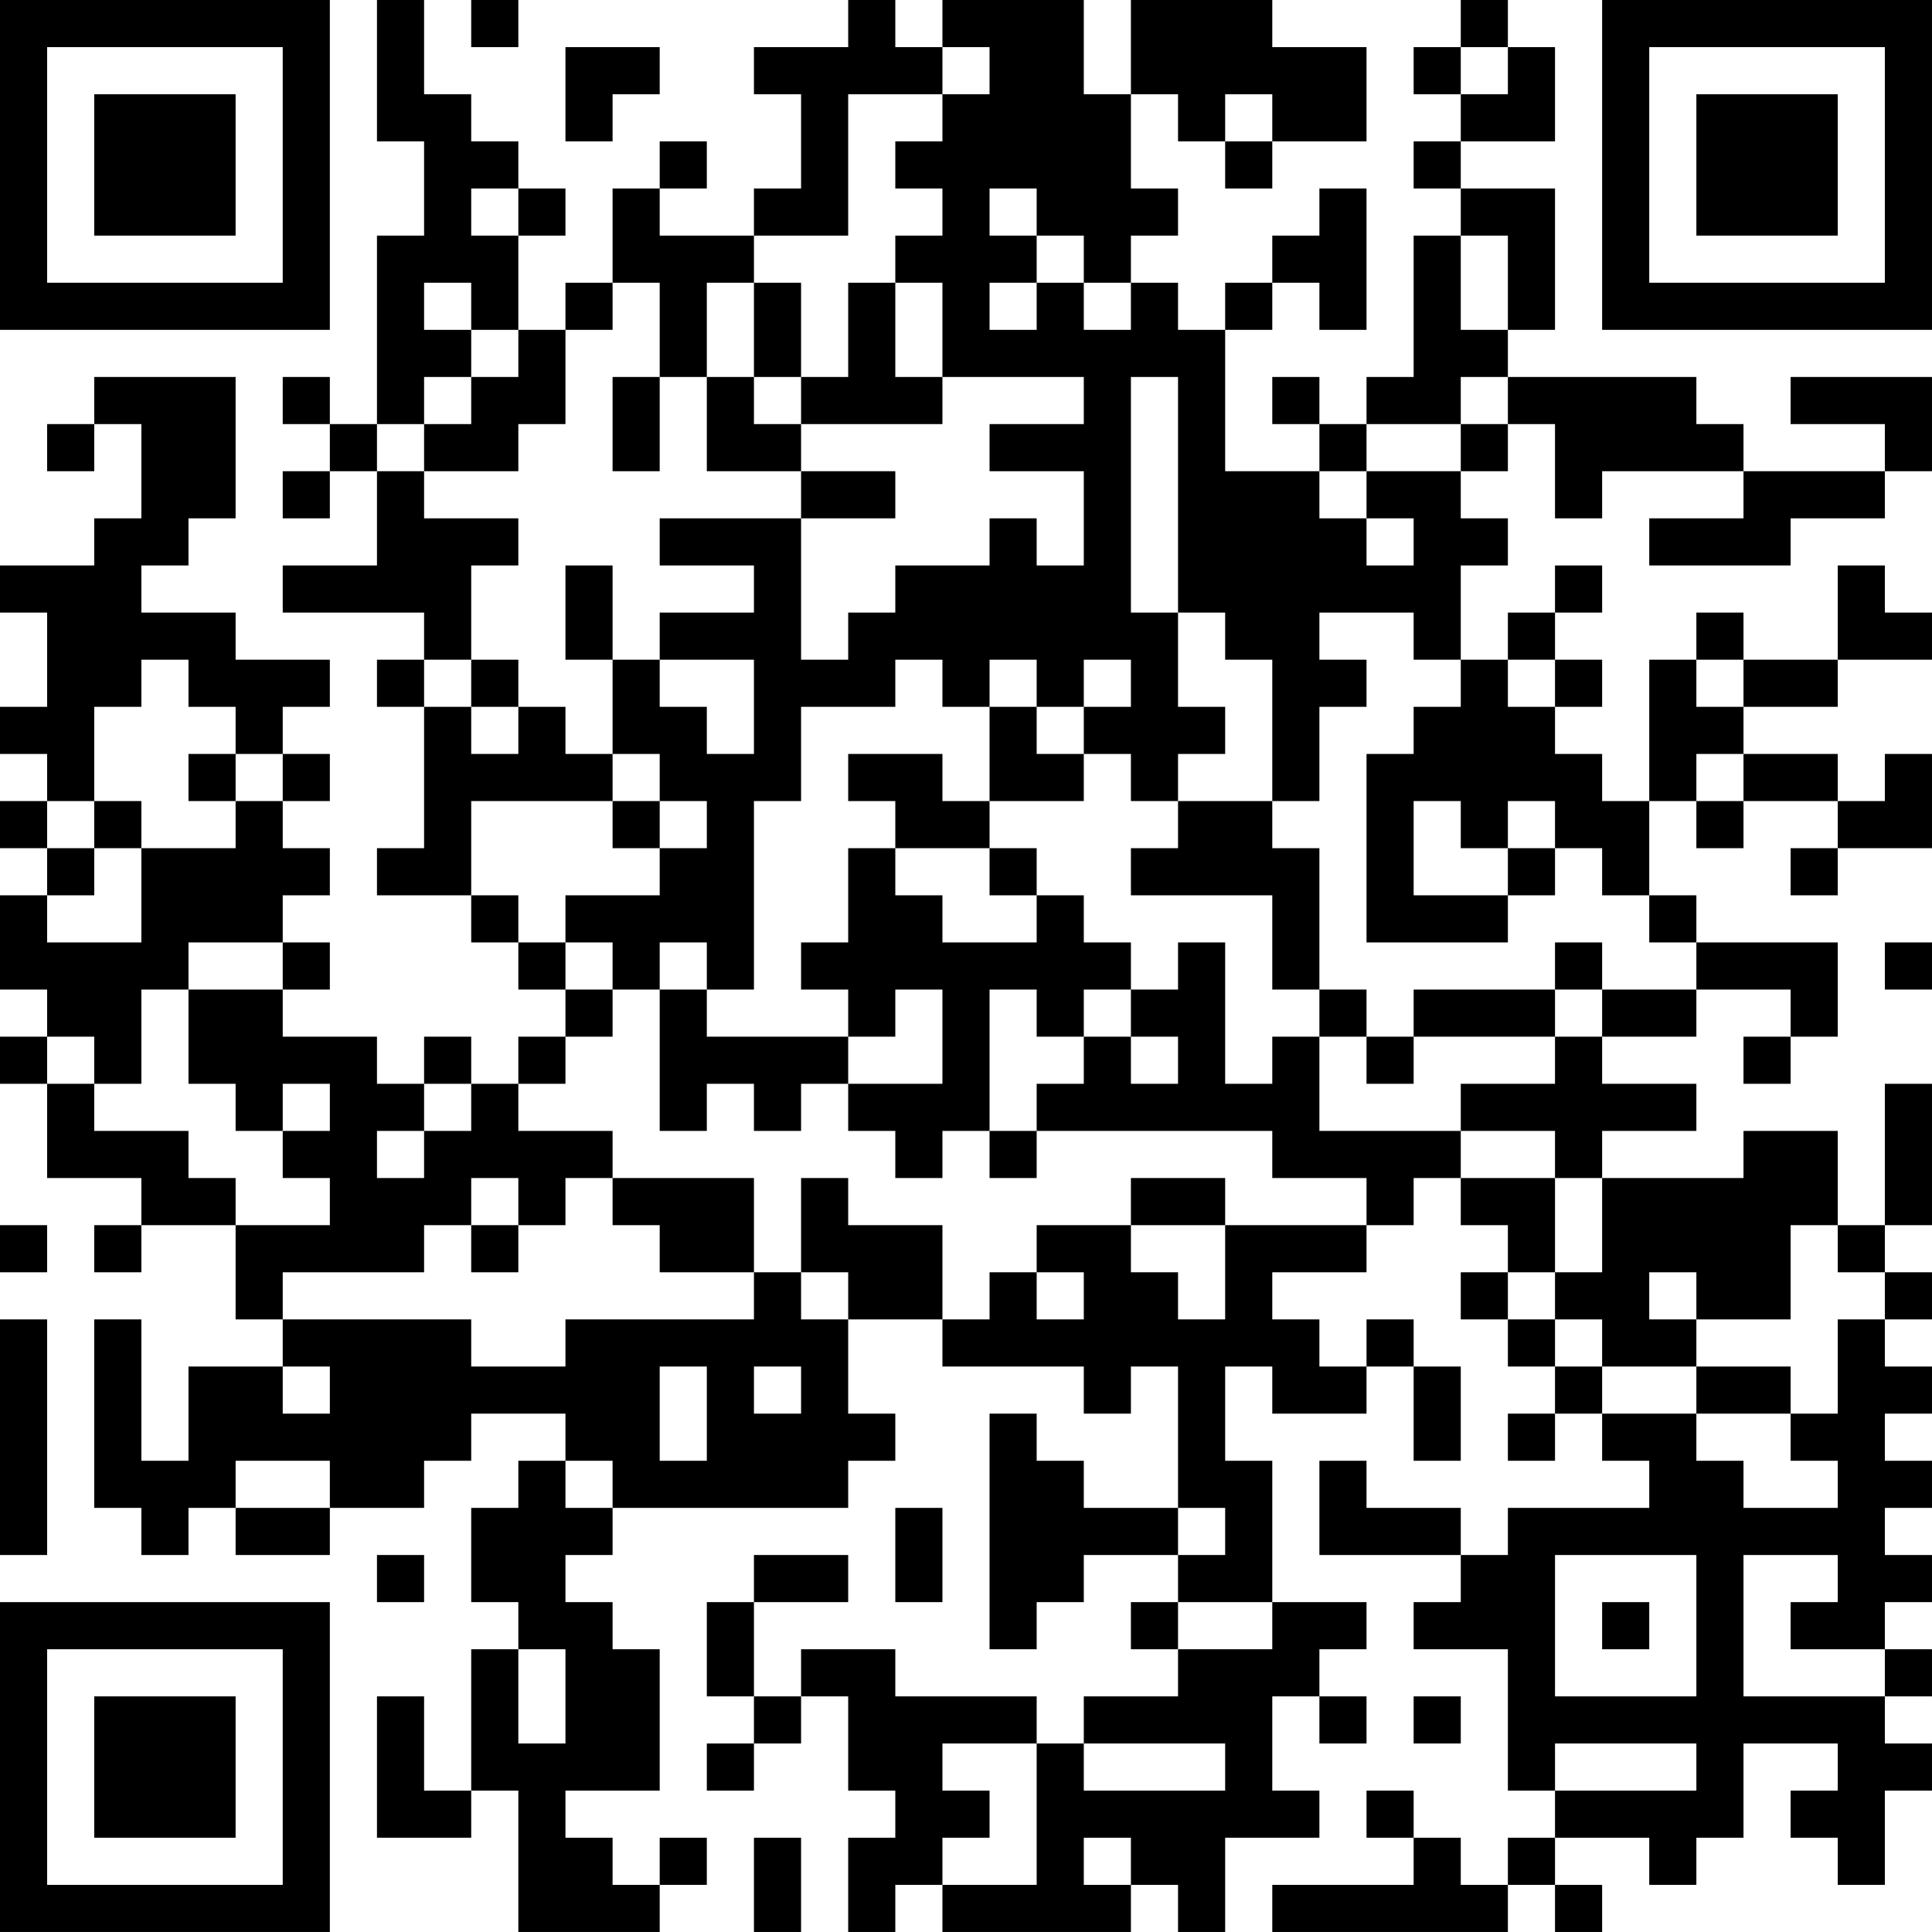 <?xml version="1.0" encoding="UTF-8"?>
<svg xmlns="http://www.w3.org/2000/svg" version="1.1" width="200" height="200" viewBox="0 0 200 200"><rect x="0" y="0" width="200" height="200" fill="#ffffff"/><g transform="scale(4.878)"><g transform="translate(0,0)"><path fill-rule="evenodd" d="M8 0L8 3L9 3L9 5L8 5L8 9L7 9L7 8L6 8L6 9L7 9L7 10L6 10L6 11L7 11L7 10L8 10L8 12L6 12L6 13L9 13L9 14L8 14L8 15L9 15L9 18L8 18L8 19L10 19L10 20L11 20L11 21L12 21L12 22L11 22L11 23L10 23L10 22L9 22L9 23L8 23L8 22L6 22L6 21L7 21L7 20L6 20L6 19L7 19L7 18L6 18L6 17L7 17L7 16L6 16L6 15L7 15L7 14L5 14L5 13L3 13L3 12L4 12L4 11L5 11L5 8L2 8L2 9L1 9L1 10L2 10L2 9L3 9L3 11L2 11L2 12L0 12L0 13L1 13L1 15L0 15L0 16L1 16L1 17L0 17L0 18L1 18L1 19L0 19L0 21L1 21L1 22L0 22L0 23L1 23L1 25L3 25L3 26L2 26L2 27L3 27L3 26L5 26L5 28L6 28L6 29L4 29L4 31L3 31L3 28L2 28L2 32L3 32L3 33L4 33L4 32L5 32L5 33L7 33L7 32L9 32L9 31L10 31L10 30L12 30L12 31L11 31L11 32L10 32L10 34L11 34L11 35L10 35L10 38L9 38L9 36L8 36L8 39L10 39L10 38L11 38L11 41L14 41L14 40L15 40L15 39L14 39L14 40L13 40L13 39L12 39L12 38L14 38L14 35L13 35L13 34L12 34L12 33L13 33L13 32L18 32L18 31L19 31L19 30L18 30L18 28L20 28L20 29L23 29L23 30L24 30L24 29L25 29L25 32L23 32L23 31L22 31L22 30L21 30L21 35L22 35L22 34L23 34L23 33L25 33L25 34L24 34L24 35L25 35L25 36L23 36L23 37L22 37L22 36L19 36L19 35L17 35L17 36L16 36L16 34L18 34L18 33L16 33L16 34L15 34L15 36L16 36L16 37L15 37L15 38L16 38L16 37L17 37L17 36L18 36L18 38L19 38L19 39L18 39L18 41L19 41L19 40L20 40L20 41L24 41L24 40L25 40L25 41L26 41L26 39L28 39L28 38L27 38L27 36L28 36L28 37L29 37L29 36L28 36L28 35L29 35L29 34L27 34L27 31L26 31L26 29L27 29L27 30L29 30L29 29L30 29L30 31L31 31L31 29L30 29L30 28L29 28L29 29L28 29L28 28L27 28L27 27L29 27L29 26L30 26L30 25L31 25L31 26L32 26L32 27L31 27L31 28L32 28L32 29L33 29L33 30L32 30L32 31L33 31L33 30L34 30L34 31L35 31L35 32L32 32L32 33L31 33L31 32L29 32L29 31L28 31L28 33L31 33L31 34L30 34L30 35L32 35L32 38L33 38L33 39L32 39L32 40L31 40L31 39L30 39L30 38L29 38L29 39L30 39L30 40L27 40L27 41L32 41L32 40L33 40L33 41L34 41L34 40L33 40L33 39L35 39L35 40L36 40L36 39L37 39L37 37L39 37L39 38L38 38L38 39L39 39L39 40L40 40L40 38L41 38L41 37L40 37L40 36L41 36L41 35L40 35L40 34L41 34L41 33L40 33L40 32L41 32L41 31L40 31L40 30L41 30L41 29L40 29L40 28L41 28L41 27L40 27L40 26L41 26L41 23L40 23L40 26L39 26L39 24L37 24L37 25L34 25L34 24L36 24L36 23L34 23L34 22L36 22L36 21L38 21L38 22L37 22L37 23L38 23L38 22L39 22L39 20L36 20L36 19L35 19L35 17L36 17L36 18L37 18L37 17L39 17L39 18L38 18L38 19L39 19L39 18L41 18L41 16L40 16L40 17L39 17L39 16L37 16L37 15L39 15L39 14L41 14L41 13L40 13L40 12L39 12L39 14L37 14L37 13L36 13L36 14L35 14L35 17L34 17L34 16L33 16L33 15L34 15L34 14L33 14L33 13L34 13L34 12L33 12L33 13L32 13L32 14L31 14L31 12L32 12L32 11L31 11L31 10L32 10L32 9L33 9L33 11L34 11L34 10L37 10L37 11L35 11L35 12L38 12L38 11L40 11L40 10L41 10L41 8L38 8L38 9L40 9L40 10L37 10L37 9L36 9L36 8L32 8L32 7L33 7L33 4L31 4L31 3L33 3L33 1L32 1L32 0L31 0L31 1L30 1L30 2L31 2L31 3L30 3L30 4L31 4L31 5L30 5L30 8L29 8L29 9L28 9L28 8L27 8L27 9L28 9L28 10L26 10L26 7L27 7L27 6L28 6L28 7L29 7L29 4L28 4L28 5L27 5L27 6L26 6L26 7L25 7L25 6L24 6L24 5L25 5L25 4L24 4L24 2L25 2L25 3L26 3L26 4L27 4L27 3L29 3L29 1L27 1L27 0L24 0L24 2L23 2L23 0L20 0L20 1L19 1L19 0L18 0L18 1L16 1L16 2L17 2L17 4L16 4L16 5L14 5L14 4L15 4L15 3L14 3L14 4L13 4L13 6L12 6L12 7L11 7L11 5L12 5L12 4L11 4L11 3L10 3L10 2L9 2L9 0ZM10 0L10 1L11 1L11 0ZM12 1L12 3L13 3L13 2L14 2L14 1ZM20 1L20 2L18 2L18 5L16 5L16 6L15 6L15 8L14 8L14 6L13 6L13 7L12 7L12 9L11 9L11 10L9 10L9 9L10 9L10 8L11 8L11 7L10 7L10 6L9 6L9 7L10 7L10 8L9 8L9 9L8 9L8 10L9 10L9 11L11 11L11 12L10 12L10 14L9 14L9 15L10 15L10 16L11 16L11 15L12 15L12 16L13 16L13 17L10 17L10 19L11 19L11 20L12 20L12 21L13 21L13 22L12 22L12 23L11 23L11 24L13 24L13 25L12 25L12 26L11 26L11 25L10 25L10 26L9 26L9 27L6 27L6 28L10 28L10 29L12 29L12 28L16 28L16 27L17 27L17 28L18 28L18 27L17 27L17 25L18 25L18 26L20 26L20 28L21 28L21 27L22 27L22 28L23 28L23 27L22 27L22 26L24 26L24 27L25 27L25 28L26 28L26 26L29 26L29 25L27 25L27 24L22 24L22 23L23 23L23 22L24 22L24 23L25 23L25 22L24 22L24 21L25 21L25 20L26 20L26 23L27 23L27 22L28 22L28 24L31 24L31 25L33 25L33 27L32 27L32 28L33 28L33 29L34 29L34 30L36 30L36 31L37 31L37 32L39 32L39 31L38 31L38 30L39 30L39 28L40 28L40 27L39 27L39 26L38 26L38 28L36 28L36 27L35 27L35 28L36 28L36 29L34 29L34 28L33 28L33 27L34 27L34 25L33 25L33 24L31 24L31 23L33 23L33 22L34 22L34 21L36 21L36 20L35 20L35 19L34 19L34 18L33 18L33 17L32 17L32 18L31 18L31 17L30 17L30 19L32 19L32 20L29 20L29 16L30 16L30 15L31 15L31 14L30 14L30 13L28 13L28 14L29 14L29 15L28 15L28 17L27 17L27 14L26 14L26 13L25 13L25 8L24 8L24 13L25 13L25 15L26 15L26 16L25 16L25 17L24 17L24 16L23 16L23 15L24 15L24 14L23 14L23 15L22 15L22 14L21 14L21 15L20 15L20 14L19 14L19 15L17 15L17 17L16 17L16 21L15 21L15 20L14 20L14 21L13 21L13 20L12 20L12 19L14 19L14 18L15 18L15 17L14 17L14 16L13 16L13 14L14 14L14 15L15 15L15 16L16 16L16 14L14 14L14 13L16 13L16 12L14 12L14 11L17 11L17 14L18 14L18 13L19 13L19 12L21 12L21 11L22 11L22 12L23 12L23 10L21 10L21 9L23 9L23 8L20 8L20 6L19 6L19 5L20 5L20 4L19 4L19 3L20 3L20 2L21 2L21 1ZM31 1L31 2L32 2L32 1ZM26 2L26 3L27 3L27 2ZM10 4L10 5L11 5L11 4ZM21 4L21 5L22 5L22 6L21 6L21 7L22 7L22 6L23 6L23 7L24 7L24 6L23 6L23 5L22 5L22 4ZM31 5L31 7L32 7L32 5ZM16 6L16 8L15 8L15 10L17 10L17 11L19 11L19 10L17 10L17 9L20 9L20 8L19 8L19 6L18 6L18 8L17 8L17 6ZM13 8L13 10L14 10L14 8ZM16 8L16 9L17 9L17 8ZM31 8L31 9L29 9L29 10L28 10L28 11L29 11L29 12L30 12L30 11L29 11L29 10L31 10L31 9L32 9L32 8ZM12 12L12 14L13 14L13 12ZM3 14L3 15L2 15L2 17L1 17L1 18L2 18L2 19L1 19L1 20L3 20L3 18L5 18L5 17L6 17L6 16L5 16L5 15L4 15L4 14ZM10 14L10 15L11 15L11 14ZM32 14L32 15L33 15L33 14ZM36 14L36 15L37 15L37 14ZM21 15L21 17L20 17L20 16L18 16L18 17L19 17L19 18L18 18L18 20L17 20L17 21L18 21L18 22L15 22L15 21L14 21L14 24L15 24L15 23L16 23L16 24L17 24L17 23L18 23L18 24L19 24L19 25L20 25L20 24L21 24L21 25L22 25L22 24L21 24L21 21L22 21L22 22L23 22L23 21L24 21L24 20L23 20L23 19L22 19L22 18L21 18L21 17L23 17L23 16L22 16L22 15ZM4 16L4 17L5 17L5 16ZM36 16L36 17L37 17L37 16ZM2 17L2 18L3 18L3 17ZM13 17L13 18L14 18L14 17ZM25 17L25 18L24 18L24 19L27 19L27 21L28 21L28 22L29 22L29 23L30 23L30 22L33 22L33 21L34 21L34 20L33 20L33 21L30 21L30 22L29 22L29 21L28 21L28 18L27 18L27 17ZM19 18L19 19L20 19L20 20L22 20L22 19L21 19L21 18ZM32 18L32 19L33 19L33 18ZM4 20L4 21L3 21L3 23L2 23L2 22L1 22L1 23L2 23L2 24L4 24L4 25L5 25L5 26L7 26L7 25L6 25L6 24L7 24L7 23L6 23L6 24L5 24L5 23L4 23L4 21L6 21L6 20ZM40 20L40 21L41 21L41 20ZM19 21L19 22L18 22L18 23L20 23L20 21ZM9 23L9 24L8 24L8 25L9 25L9 24L10 24L10 23ZM13 25L13 26L14 26L14 27L16 27L16 25ZM24 25L24 26L26 26L26 25ZM0 26L0 27L1 27L1 26ZM10 26L10 27L11 27L11 26ZM0 28L0 33L1 33L1 28ZM6 29L6 30L7 30L7 29ZM14 29L14 31L15 31L15 29ZM16 29L16 30L17 30L17 29ZM36 29L36 30L38 30L38 29ZM5 31L5 32L7 32L7 31ZM12 31L12 32L13 32L13 31ZM19 32L19 34L20 34L20 32ZM25 32L25 33L26 33L26 32ZM8 33L8 34L9 34L9 33ZM33 33L33 36L36 36L36 33ZM37 33L37 36L40 36L40 35L38 35L38 34L39 34L39 33ZM25 34L25 35L27 35L27 34ZM34 34L34 35L35 35L35 34ZM11 35L11 37L12 37L12 35ZM30 36L30 37L31 37L31 36ZM20 37L20 38L21 38L21 39L20 39L20 40L22 40L22 37ZM23 37L23 38L26 38L26 37ZM33 37L33 38L36 38L36 37ZM16 39L16 41L17 41L17 39ZM23 39L23 40L24 40L24 39ZM0 0L0 7L7 7L7 0ZM1 1L1 6L6 6L6 1ZM2 2L2 5L5 5L5 2ZM34 0L34 7L41 7L41 0ZM35 1L35 6L40 6L40 1ZM36 2L36 5L39 5L39 2ZM0 34L0 41L7 41L7 34ZM1 35L1 40L6 40L6 35ZM2 36L2 39L5 39L5 36Z" fill="#000000"/></g></g></svg>
